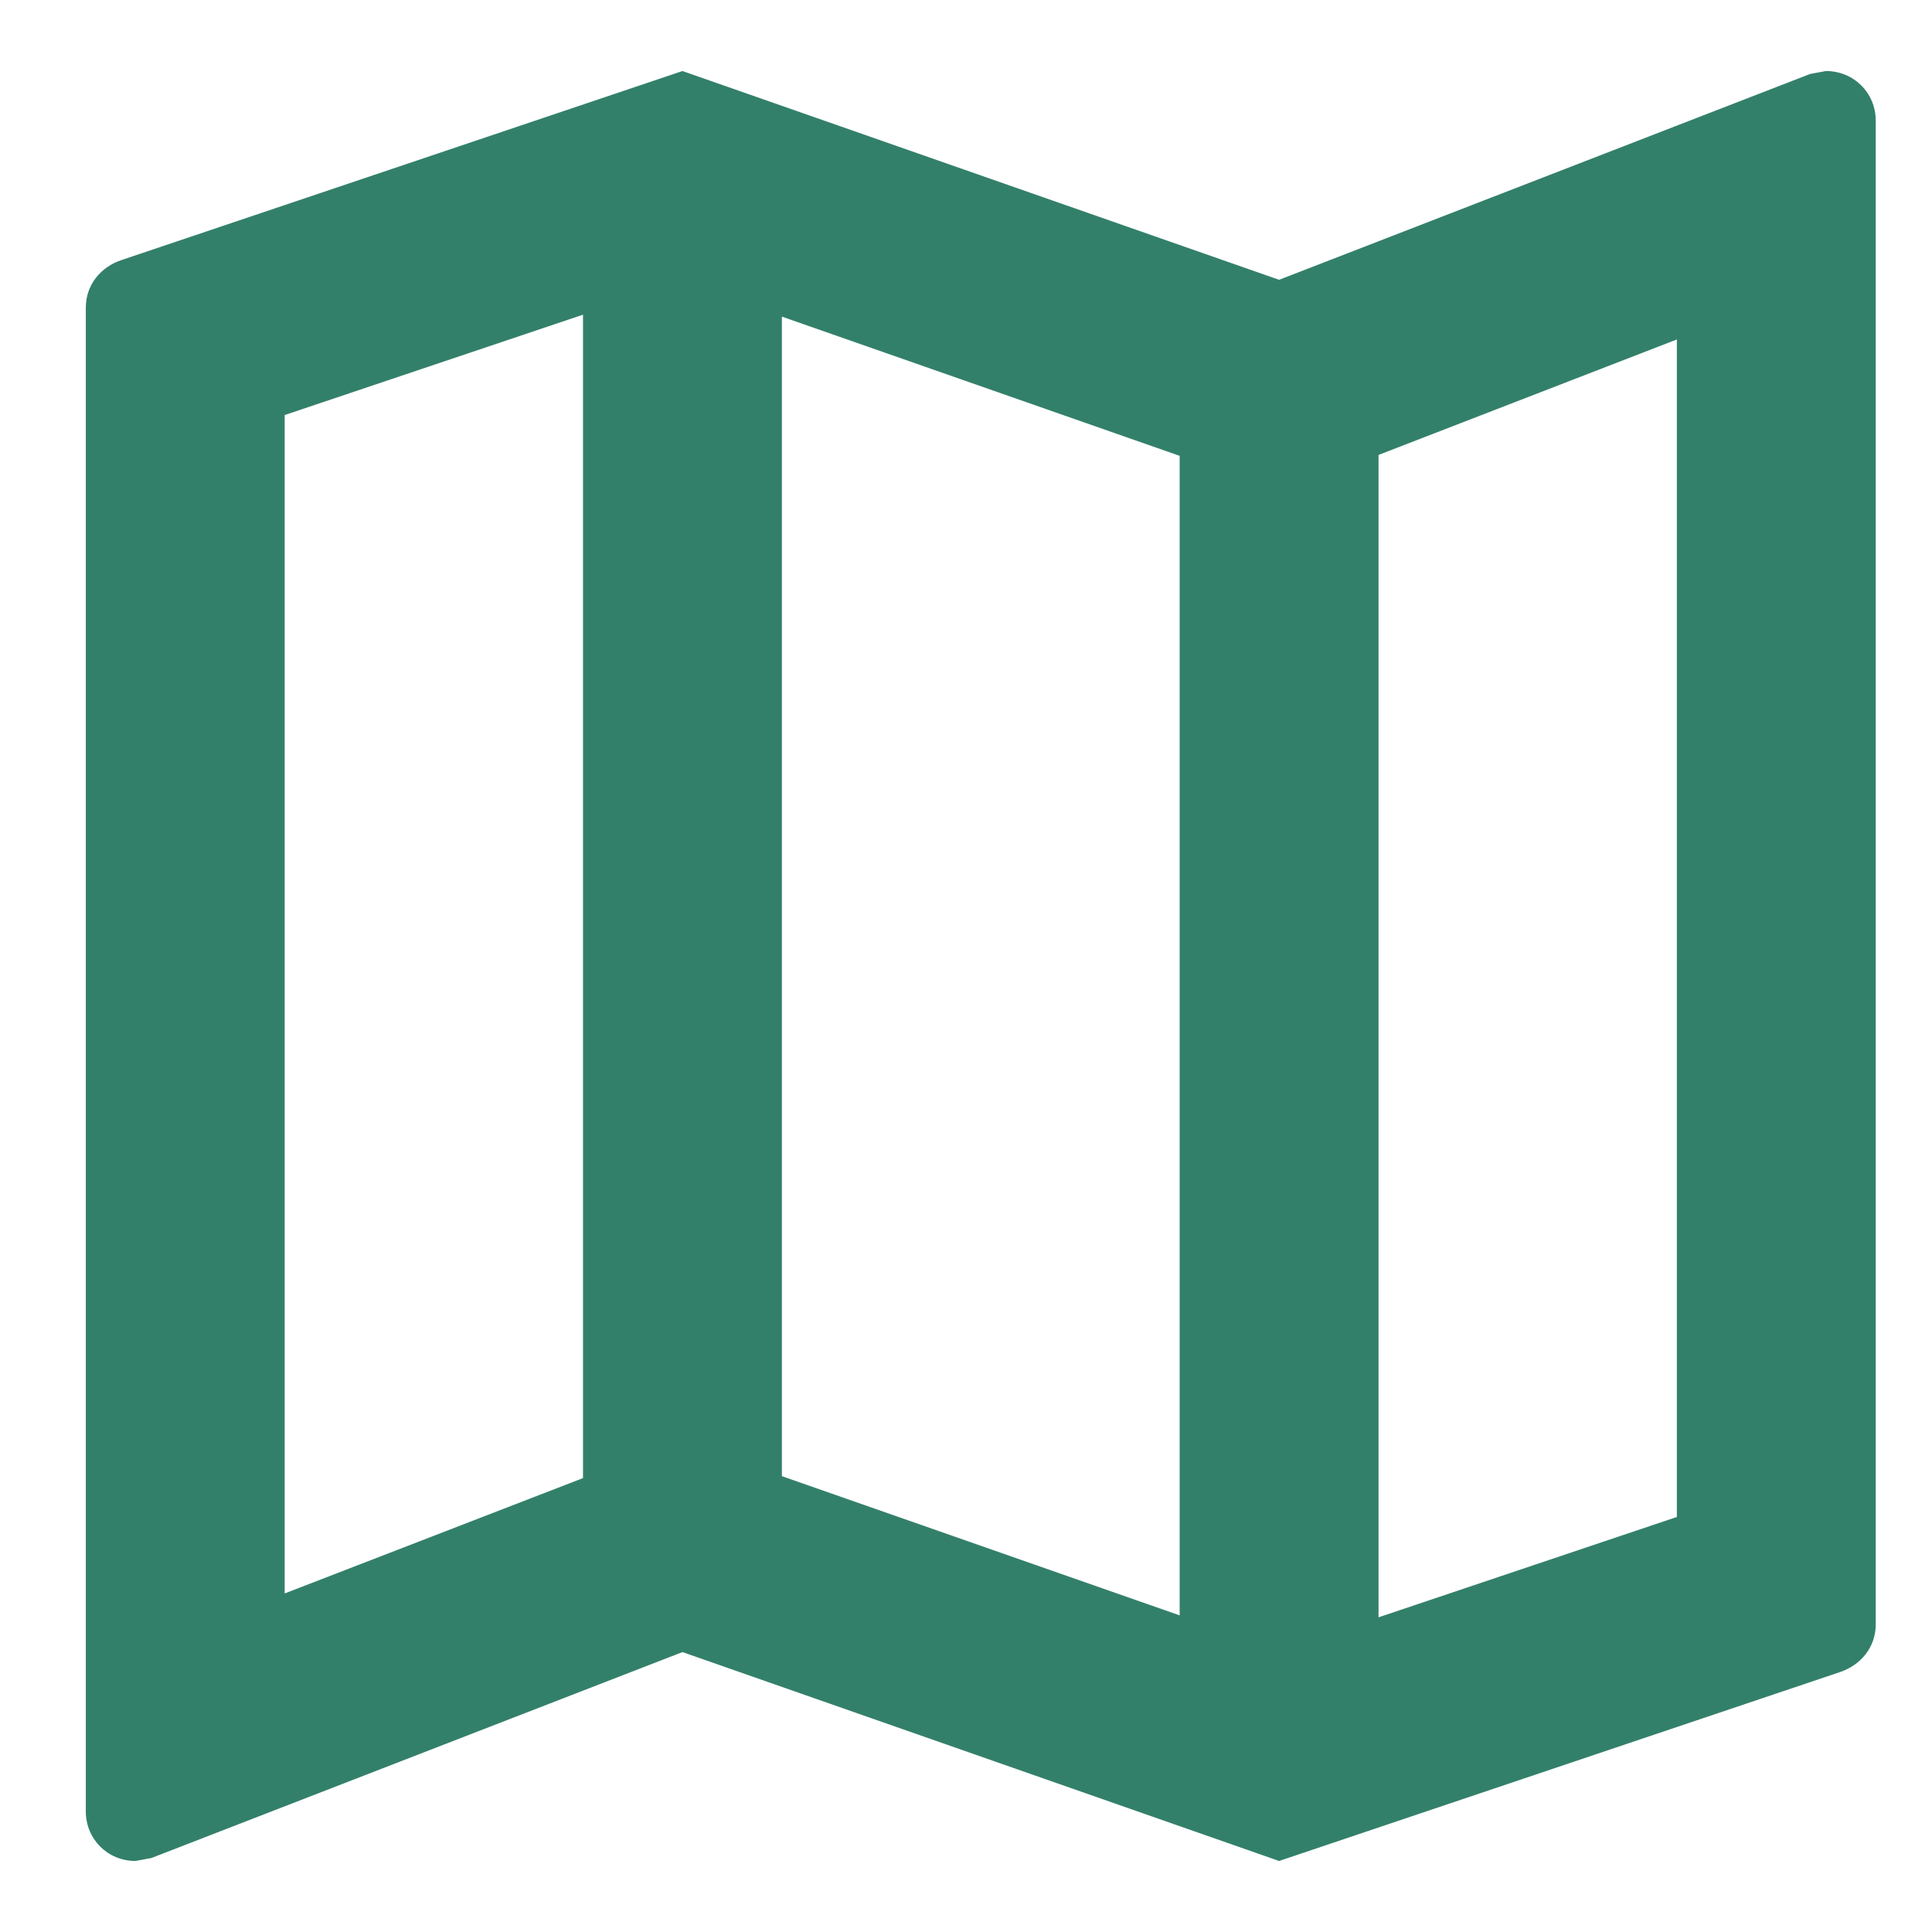 <svg width="17" height="17" viewBox="0 0 17 17" fill="none" xmlns="http://www.w3.org/2000/svg">
<path d="M16.067 0.625L15.927 0.651L11.255 2.462L6.005 0.625L1.07 2.288C0.886 2.349 0.755 2.506 0.755 2.708V15.938C0.755 16.183 0.947 16.375 1.192 16.375L1.332 16.349L6.005 14.537L11.255 16.375L16.19 14.713C16.374 14.651 16.505 14.494 16.505 14.293V1.062C16.505 0.818 16.312 0.625 16.067 0.625ZM6.88 2.786L10.38 4.011V14.214L6.88 12.989V2.786ZM2.505 3.652L5.13 2.769V13.006L2.505 14.021V3.652ZM14.755 13.348L12.13 14.231V4.003L14.755 2.987V13.348Z" fill="#33806A"/>
</svg>
